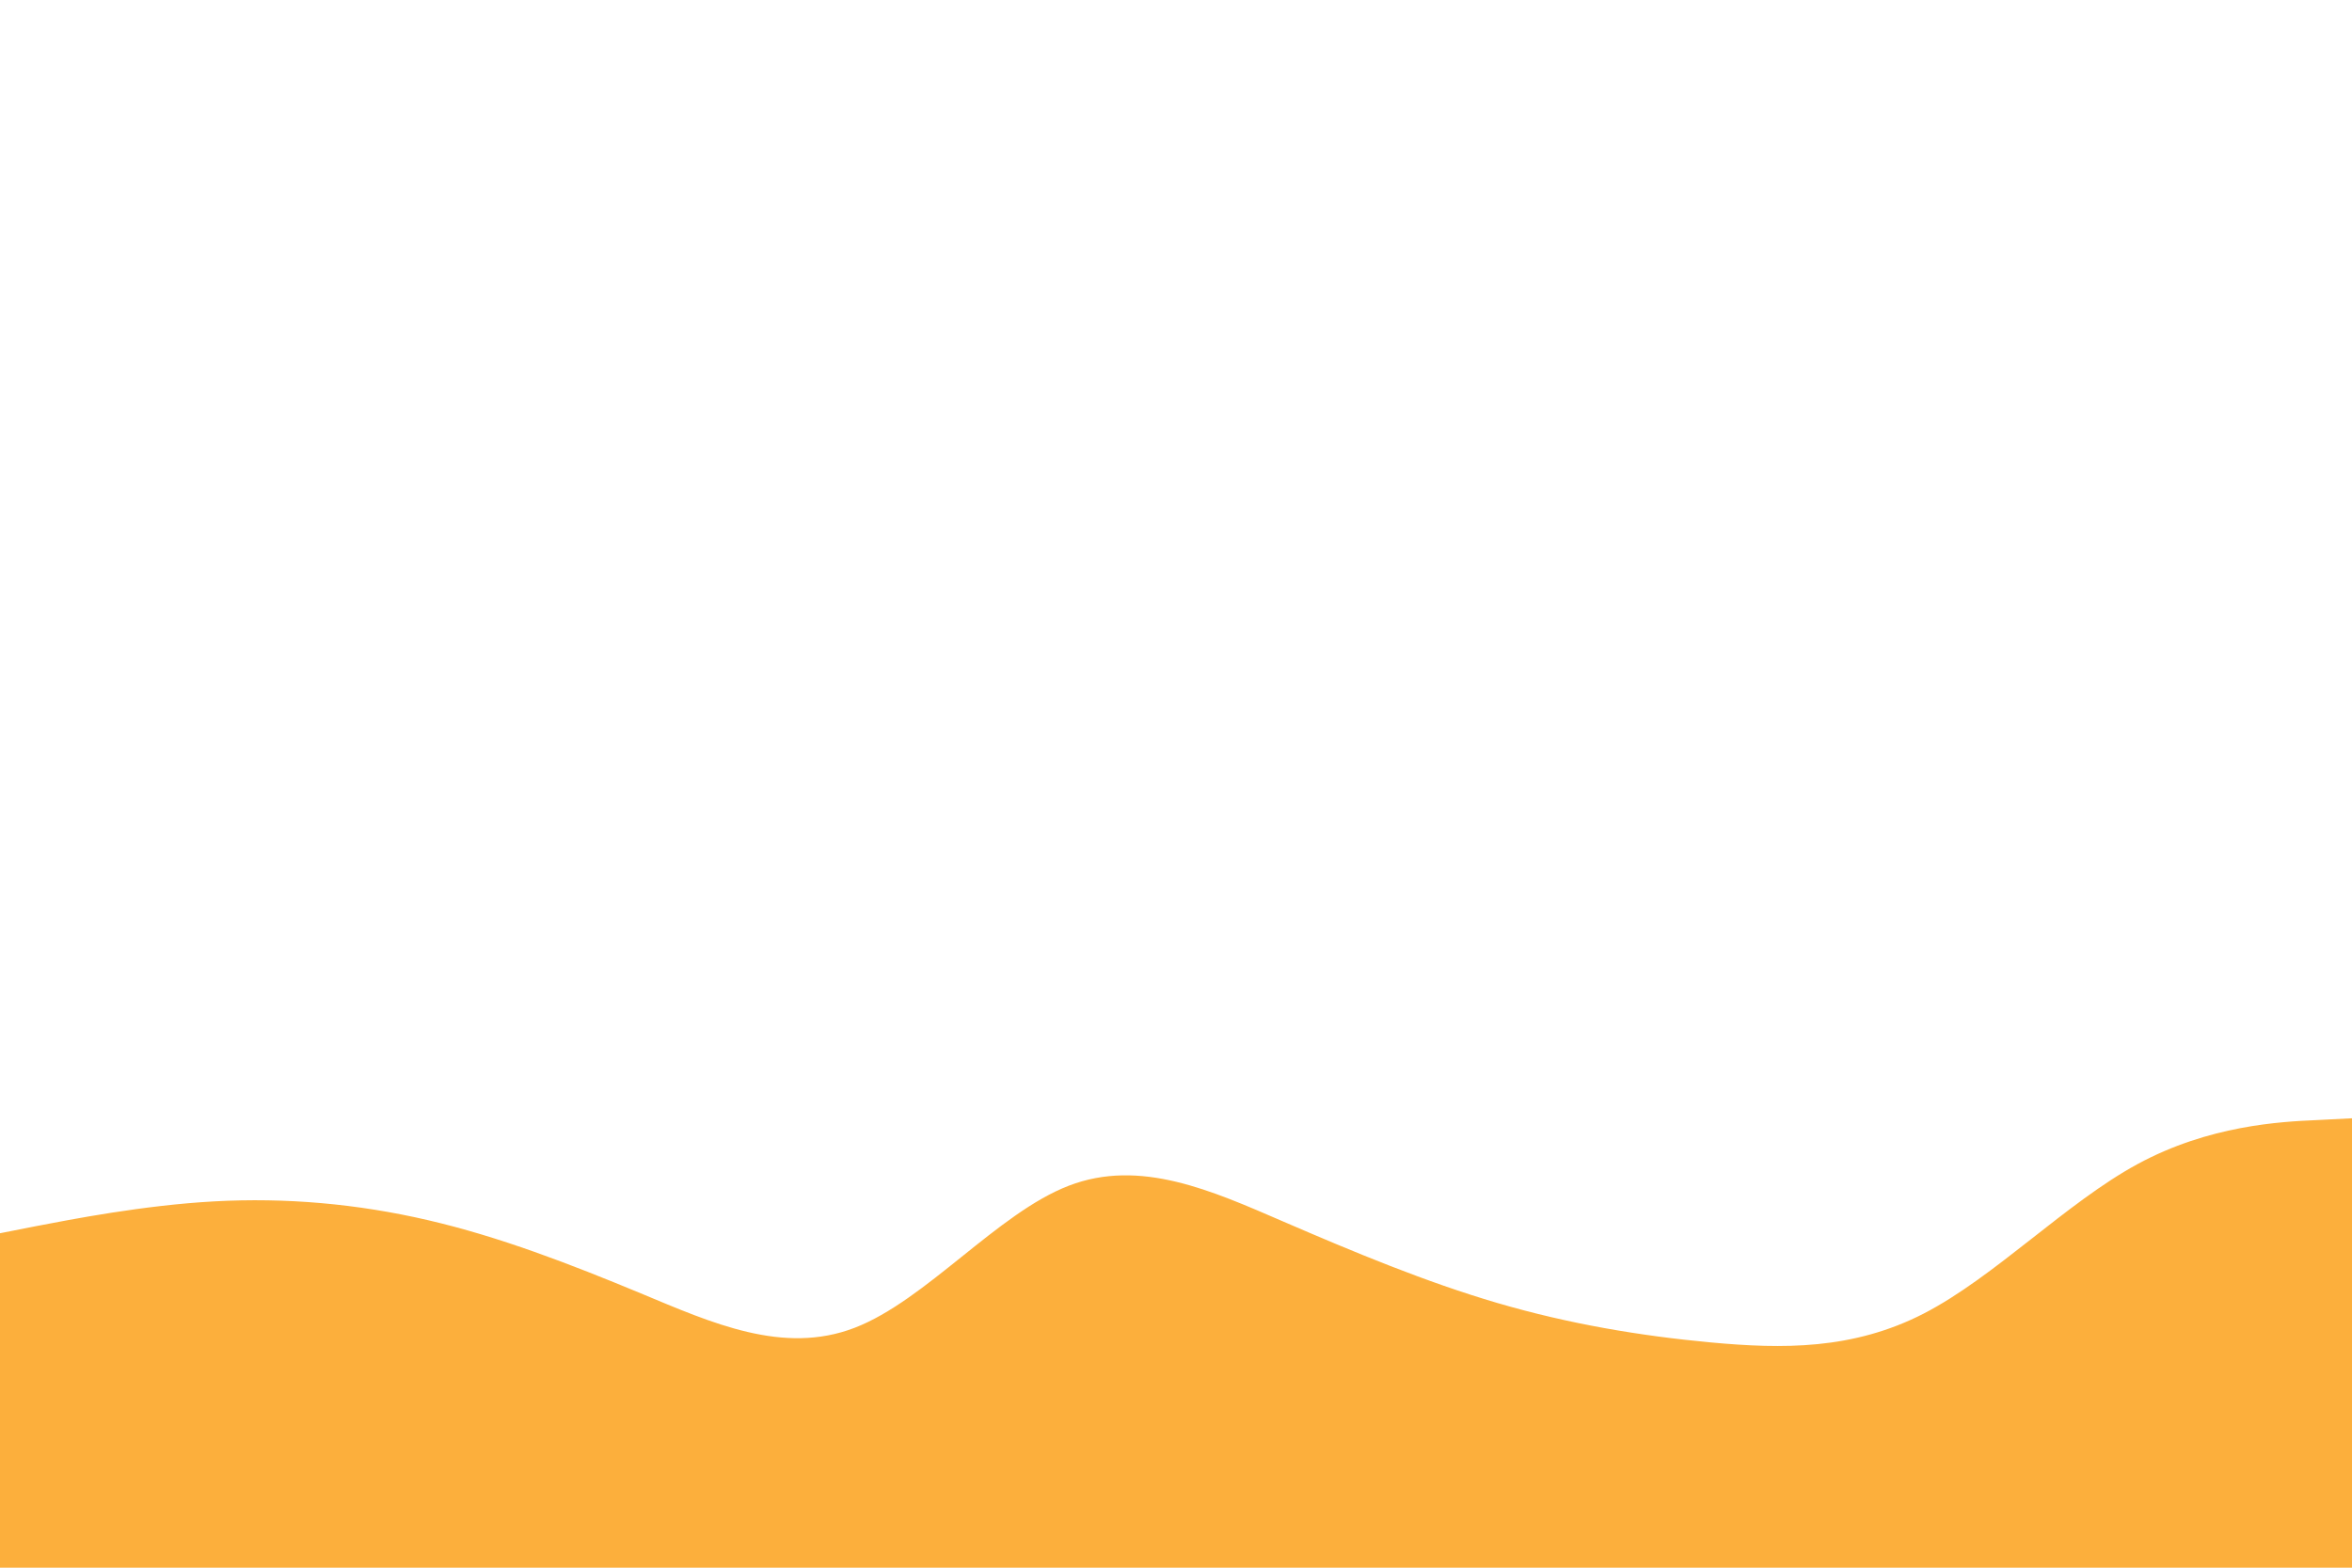 <svg id="visual" viewBox="0 0 900 600" width="900" height="600" xmlns="http://www.w3.org/2000/svg" xmlns:xlink="http://www.w3.org/1999/xlink" version="1.1"><path d="M0 472L13.7 469.3C27.3 466.7 54.7 461.3 82 459.8C109.3 458.3 136.7 460.7 163.8 467C191 473.3 218 483.7 245.2 495C272.3 506.3 299.7 518.7 327 508.2C354.3 497.7 381.7 464.3 409 453.8C436.3 443.3 463.7 455.7 491 467.5C518.3 479.3 545.7 490.7 573 498.7C600.3 506.7 627.7 511.3 654.8 513.8C682 516.3 709 516.7 736.2 502.7C763.3 488.7 790.7 460.3 818 445.5C845.3 430.7 872.7 429.3 886.3 428.7L900 428L900 601L886.3 601C872.7 601 845.3 601 818 601C790.7 601 763.3 601 736.2 601C709 601 682 601 654.8 601C627.7 601 600.3 601 573 601C545.7 601 518.3 601 491 601C463.7 601 436.3 601 409 601C381.7 601 354.3 601 327 601C299.7 601 272.3 601 245.2 601C218 601 191 601 163.8 601C136.7 601 109.3 601 82 601C54.7 601 27.3 601 13.7 601L0 601Z" fill="#FCAF3C" stroke-linecap="round" stroke-linejoin="miter"></path></svg>